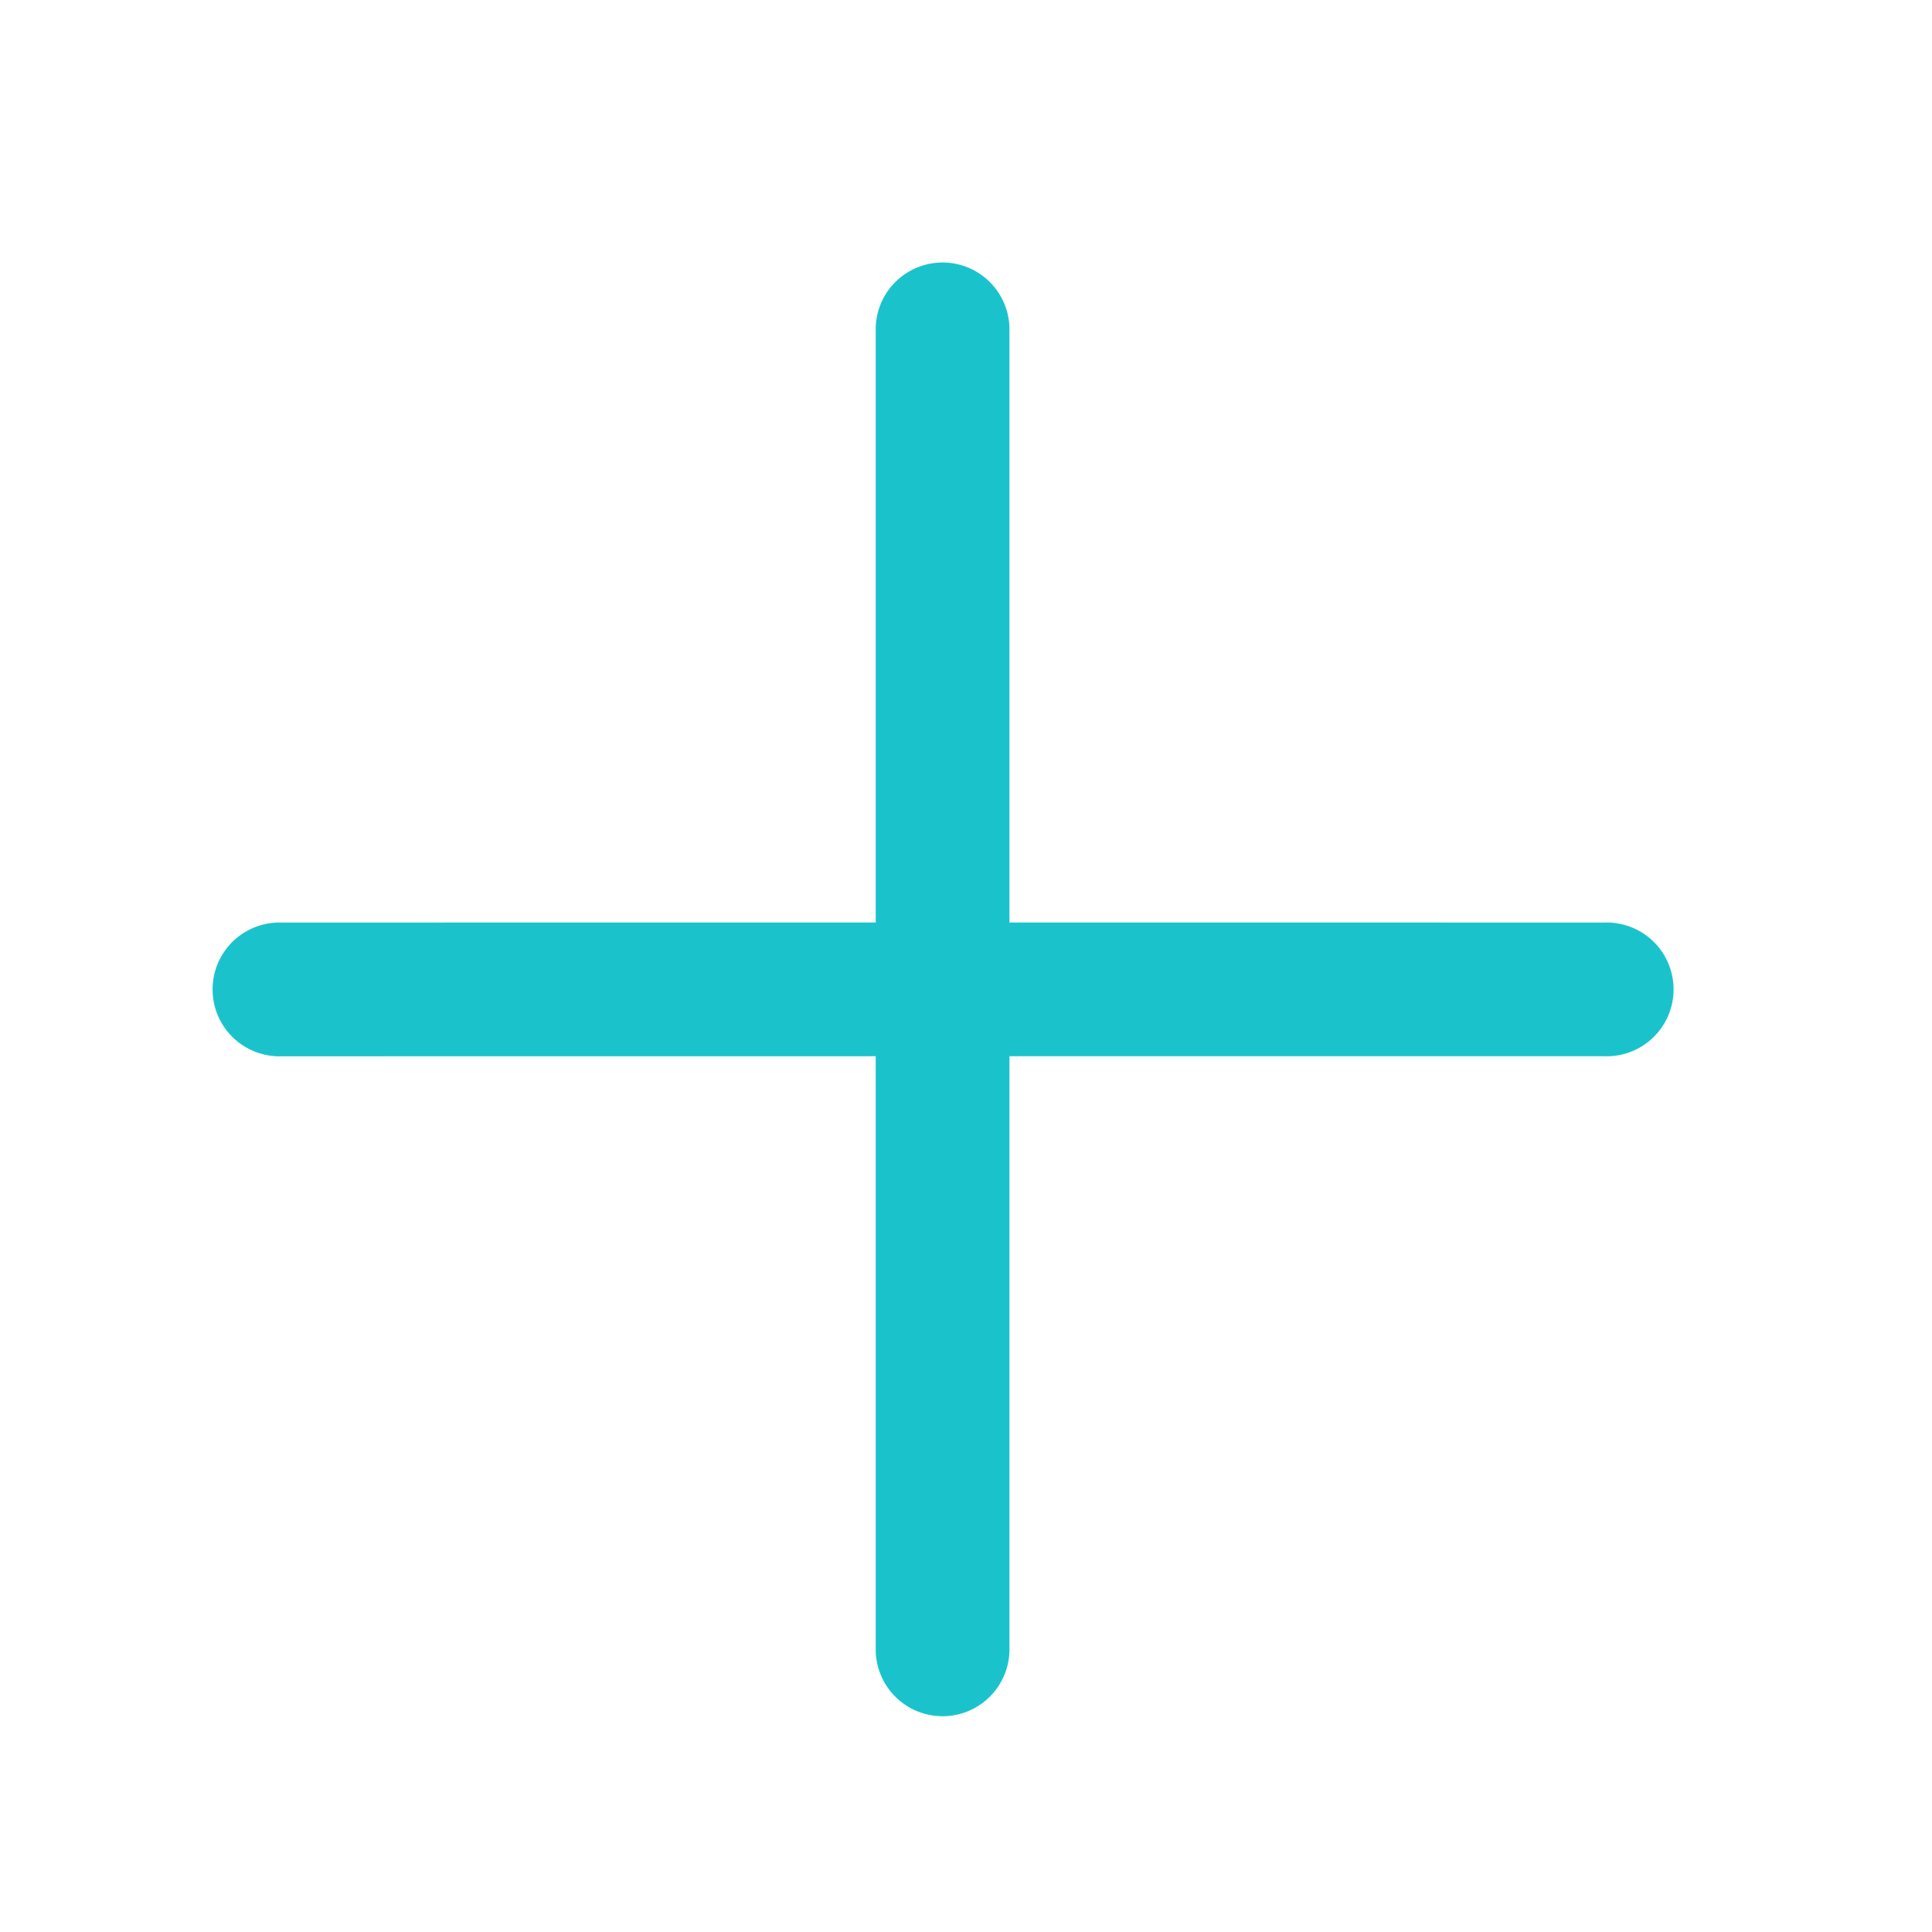 <svg xmlns="http://www.w3.org/2000/svg" width="21.288" height="21.288" viewBox="0 0 21.288 21.288"><defs><style>.a{fill:none;}.b{fill:#1ac3cc;}</style></defs><g transform="translate(10.644) rotate(45)"><rect class="a" width="15.053" height="15.053"/><path class="b" d="M6.933,5.892l4.633-4.633A.737.737,0,1,0,10.525.217L5.891,4.85,1.258.217A.737.737,0,0,0,.216,1.259L4.849,5.892.216,10.526a.737.737,0,1,0,1.042,1.042L5.891,6.934l4.633,4.633a.737.737,0,0,0,1.042-1.042Z" transform="translate(1.635 1.999)"/></g></svg>